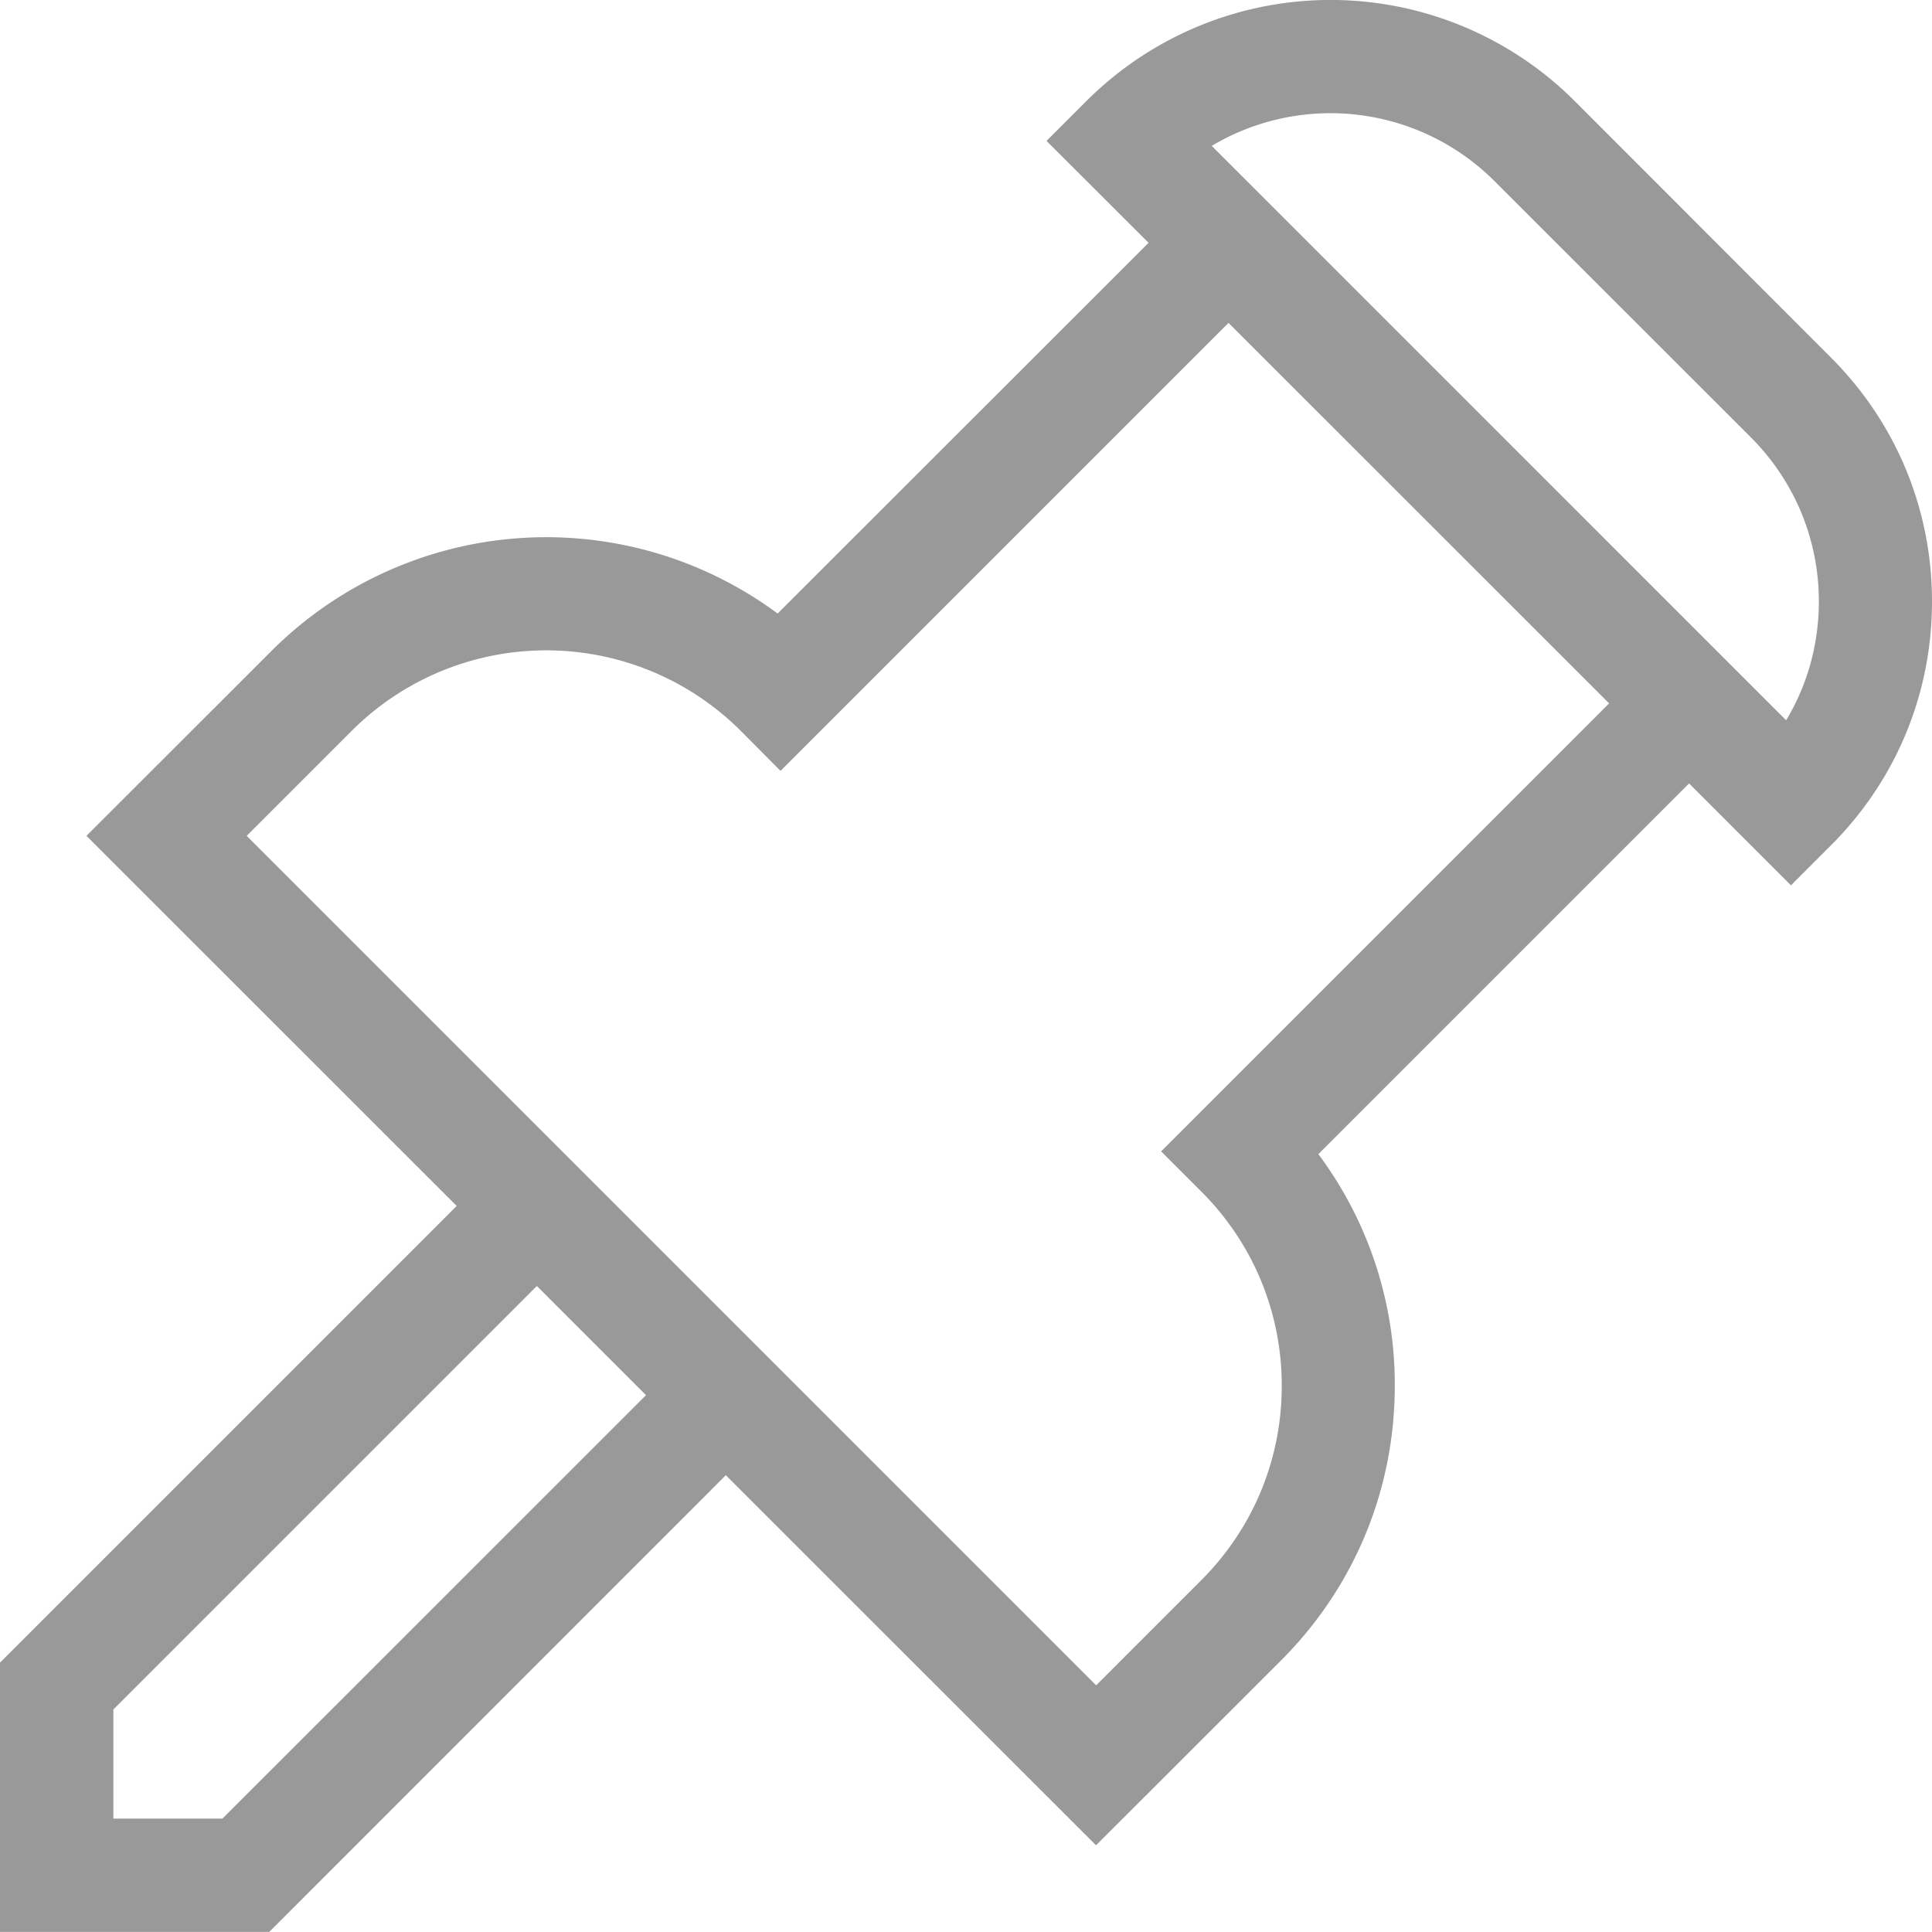 <svg xmlns="http://www.w3.org/2000/svg" width="16" height="16" viewBox="0 0 16 16"><g><g><path fill="#999" d="M15.163 2.961c.54.54.837 1.257.837 2.02 0 .763-.297 1.48-.837 2.02l-.331.331-.844-.844-3.07 3.07a3.19 3.19 0 0 1 .633 1.918c0 .86-.334 1.666-.941 2.274l-1.533 1.532-3.066-3.065-3.781 3.782H0v-2.23l3.782-3.782L.716 6.922 2.25 5.389a3.22 3.22 0 0 1 4.19-.308l3.072-3.07-.845-.844.332-.332a2.86 2.86 0 0 1 4.04 0zM5.35 11.554l-.904-.904-3.507 3.507v.904h.903zm7.976-5.729l-3.152-3.151-3.71 3.71-.33-.332a2.28 2.28 0 0 0-3.221 0l-.87.87 7.035 7.035.87-.87c.43-.43.667-1.002.667-1.61 0-.609-.237-1.18-.667-1.61l-.332-.332zm1.466.14c.177-.294.271-.632.271-.984 0-.512-.2-.994-.561-1.357l-2.127-2.126a1.922 1.922 0 0 0-2.34-.29z"/></g></g></svg>